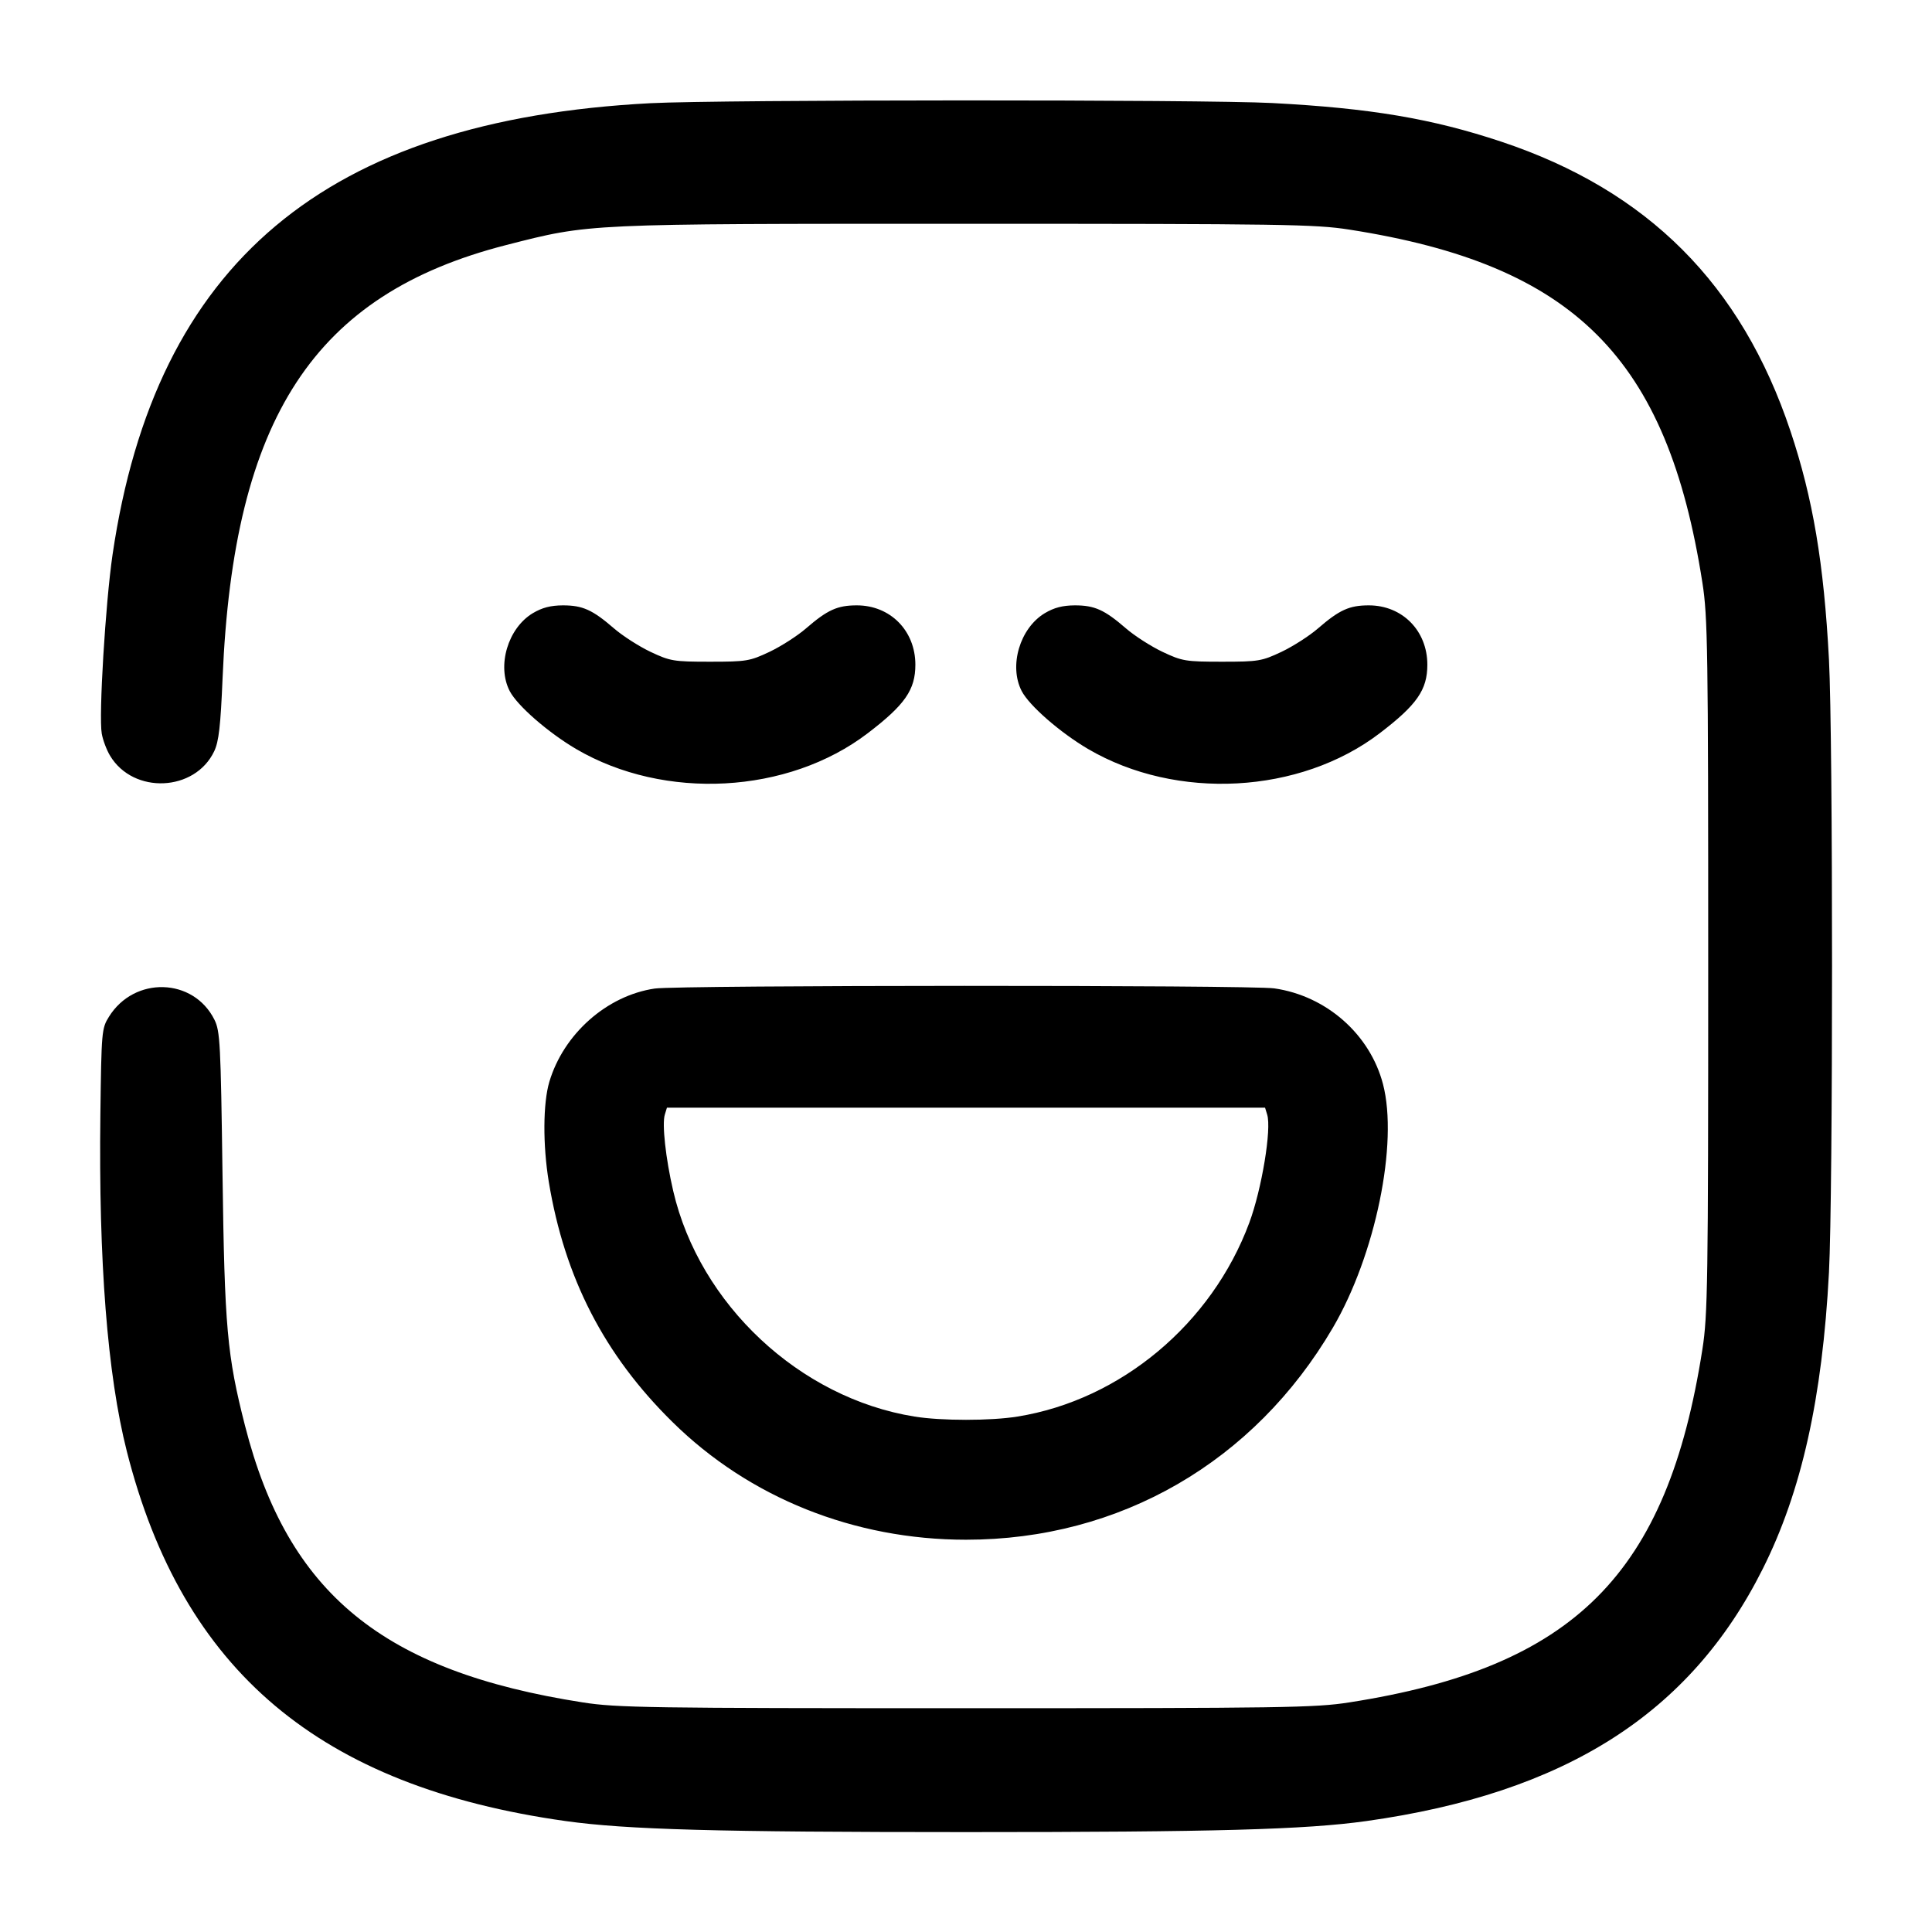 <svg width="24" height="24" viewBox="0 0 24 24" fill="none" xmlns="http://www.w3.org/2000/svg"><path d="M8.080 1.282 C 4.042 1.493,1.931 3.265,1.398 6.891 C 1.310 7.494,1.225 8.895,1.264 9.113 C 1.278 9.194,1.325 9.318,1.368 9.389 C 1.658 9.870,2.422 9.836,2.661 9.332 C 2.718 9.212,2.740 9.022,2.765 8.423 C 2.900 5.187,3.905 3.654,6.288 3.044 C 7.337 2.776,7.247 2.780,12.000 2.780 C 15.936 2.780,16.339 2.786,16.760 2.852 C 19.558 3.288,20.712 4.442,21.148 7.240 C 21.214 7.661,21.220 8.064,21.220 12.000 C 21.220 15.936,21.214 16.339,21.148 16.760 C 20.712 19.558,19.558 20.712,16.760 21.148 C 16.339 21.214,15.936 21.220,12.000 21.220 C 8.064 21.220,7.661 21.214,7.240 21.148 C 4.756 20.761,3.576 19.795,3.044 17.712 C 2.820 16.835,2.790 16.494,2.764 14.580 C 2.742 12.963,2.734 12.808,2.664 12.668 C 2.404 12.144,1.668 12.123,1.353 12.631 C 1.263 12.775,1.260 12.812,1.247 13.840 C 1.224 15.669,1.334 17.076,1.575 18.027 C 2.267 20.757,3.971 22.193,7.027 22.622 C 7.786 22.728,8.902 22.759,12.000 22.759 C 15.098 22.759,16.214 22.728,16.973 22.622 C 19.443 22.275,20.996 21.288,21.897 19.490 C 22.379 18.530,22.638 17.369,22.720 15.807 C 22.771 14.838,22.771 9.162,22.720 8.193 C 22.657 6.998,22.521 6.191,22.242 5.356 C 21.632 3.531,20.469 2.367,18.650 1.760 C 17.788 1.473,17.023 1.344,15.806 1.280 C 14.952 1.235,8.952 1.237,8.080 1.282 M6.619 7.617 C 6.309 7.803,6.170 8.272,6.332 8.585 C 6.426 8.766,6.808 9.099,7.156 9.304 C 8.254 9.948,9.789 9.865,10.780 9.108 C 11.242 8.755,11.371 8.569,11.371 8.257 C 11.371 7.835,11.060 7.520,10.644 7.520 C 10.402 7.520,10.279 7.576,10.013 7.806 C 9.907 7.898,9.703 8.029,9.560 8.097 C 9.314 8.213,9.273 8.220,8.820 8.220 C 8.367 8.220,8.326 8.213,8.080 8.097 C 7.937 8.029,7.733 7.898,7.627 7.806 C 7.360 7.575,7.238 7.520,6.992 7.520 C 6.840 7.521,6.735 7.548,6.619 7.617 M12.979 7.617 C 12.669 7.803,12.530 8.272,12.692 8.585 C 12.786 8.766,13.168 9.099,13.516 9.304 C 14.614 9.948,16.149 9.865,17.140 9.108 C 17.602 8.755,17.731 8.569,17.731 8.257 C 17.731 7.835,17.420 7.520,17.004 7.520 C 16.762 7.520,16.639 7.576,16.373 7.806 C 16.267 7.898,16.063 8.029,15.920 8.097 C 15.674 8.213,15.633 8.220,15.180 8.220 C 14.727 8.220,14.686 8.213,14.440 8.097 C 14.297 8.029,14.093 7.898,13.987 7.806 C 13.720 7.575,13.598 7.520,13.352 7.520 C 13.200 7.521,13.095 7.548,12.979 7.617 M8.134 12.280 C 7.539 12.367,7.001 12.844,6.824 13.439 C 6.745 13.705,6.742 14.223,6.817 14.680 C 7.014 15.875,7.507 16.832,8.355 17.666 C 9.309 18.606,10.610 19.127,12.000 19.127 C 13.911 19.127,15.579 18.163,16.557 16.494 C 17.086 15.591,17.372 14.202,17.180 13.467 C 17.019 12.849,16.477 12.371,15.830 12.278 C 15.531 12.235,8.430 12.237,8.134 12.280 M15.741 13.845 C 15.798 14.023,15.674 14.773,15.519 15.190 C 15.053 16.445,13.921 17.391,12.640 17.597 C 12.307 17.651,11.693 17.651,11.360 17.597 C 9.935 17.368,8.690 16.204,8.363 14.795 C 8.269 14.391,8.222 13.960,8.259 13.845 L 8.285 13.760 12.000 13.760 L 15.715 13.760 15.741 13.845 " stroke="none" fill-rule="evenodd" fill="black"></path></svg>
